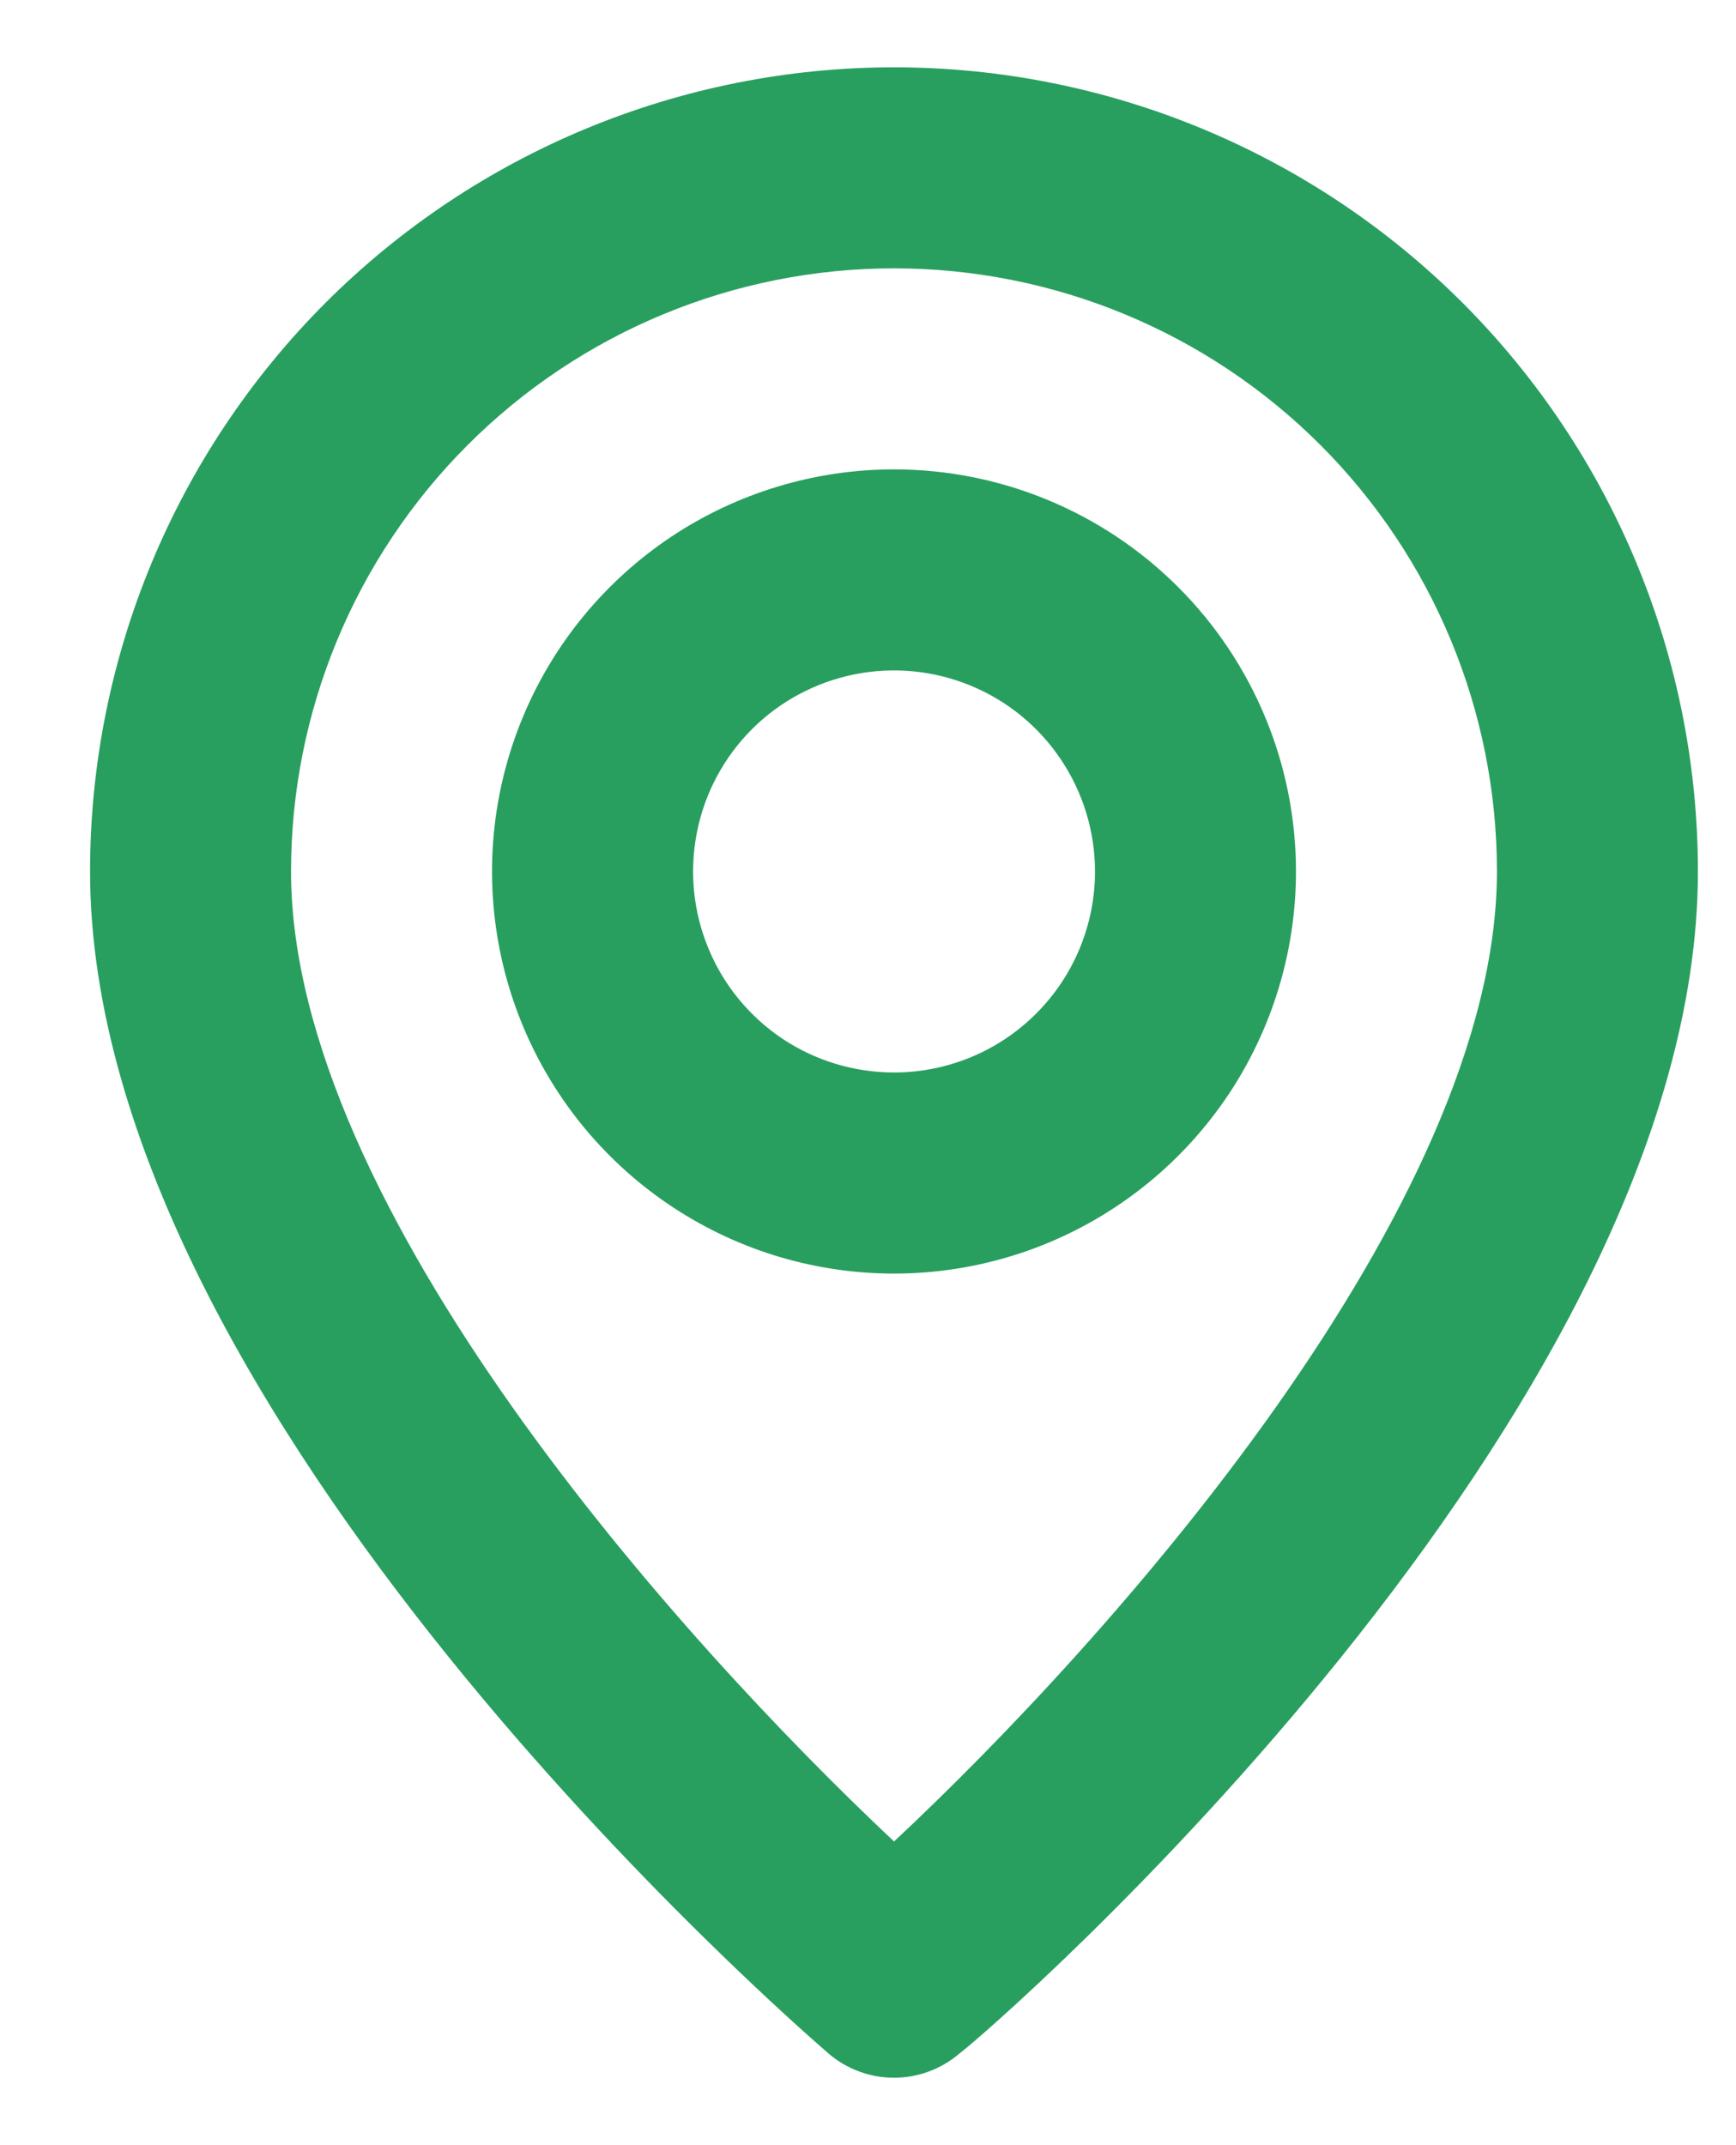 <svg width="17" height="21" viewBox="0 0 17 21" fill="none" xmlns="http://www.w3.org/2000/svg">
<path d="M8.755 0.659C6.667 0.659 4.665 1.488 3.188 2.964C1.712 4.441 0.882 6.443 0.882 8.531C0.882 13.845 7.82 19.848 8.115 20.104C8.293 20.256 8.52 20.34 8.755 20.34C8.989 20.34 9.216 20.256 9.394 20.104C9.739 19.848 16.627 13.845 16.627 8.531C16.627 6.443 15.798 4.441 14.322 2.964C12.845 1.488 10.843 0.659 8.755 0.659ZM8.755 18.027C6.659 16.059 2.85 11.818 2.85 8.531C2.85 6.965 3.473 5.463 4.58 4.356C5.687 3.249 7.189 2.627 8.755 2.627C10.321 2.627 11.823 3.249 12.93 4.356C14.037 5.463 14.659 6.965 14.659 8.531C14.659 11.818 10.851 16.069 8.755 18.027ZM8.755 4.595C7.976 4.595 7.215 4.826 6.568 5.258C5.921 5.691 5.416 6.305 5.118 7.025C4.82 7.744 4.742 8.535 4.894 9.299C5.046 10.063 5.421 10.764 5.971 11.314C6.522 11.865 7.223 12.24 7.987 12.392C8.75 12.544 9.542 12.466 10.261 12.168C10.98 11.87 11.595 11.365 12.028 10.718C12.46 10.071 12.691 9.31 12.691 8.531C12.691 7.487 12.276 6.486 11.538 5.748C10.8 5.01 9.799 4.595 8.755 4.595ZM8.755 10.499C8.366 10.499 7.985 10.384 7.661 10.168C7.338 9.951 7.085 9.644 6.937 9.284C6.788 8.925 6.749 8.529 6.825 8.147C6.9 7.765 7.088 7.415 7.363 7.139C7.638 6.864 7.989 6.677 8.371 6.601C8.753 6.525 9.148 6.564 9.508 6.713C9.868 6.862 10.175 7.114 10.391 7.438C10.607 7.761 10.723 8.142 10.723 8.531C10.723 9.053 10.516 9.554 10.146 9.923C9.777 10.292 9.277 10.499 8.755 10.499Z" fill="#289F5F"/>
</svg>
